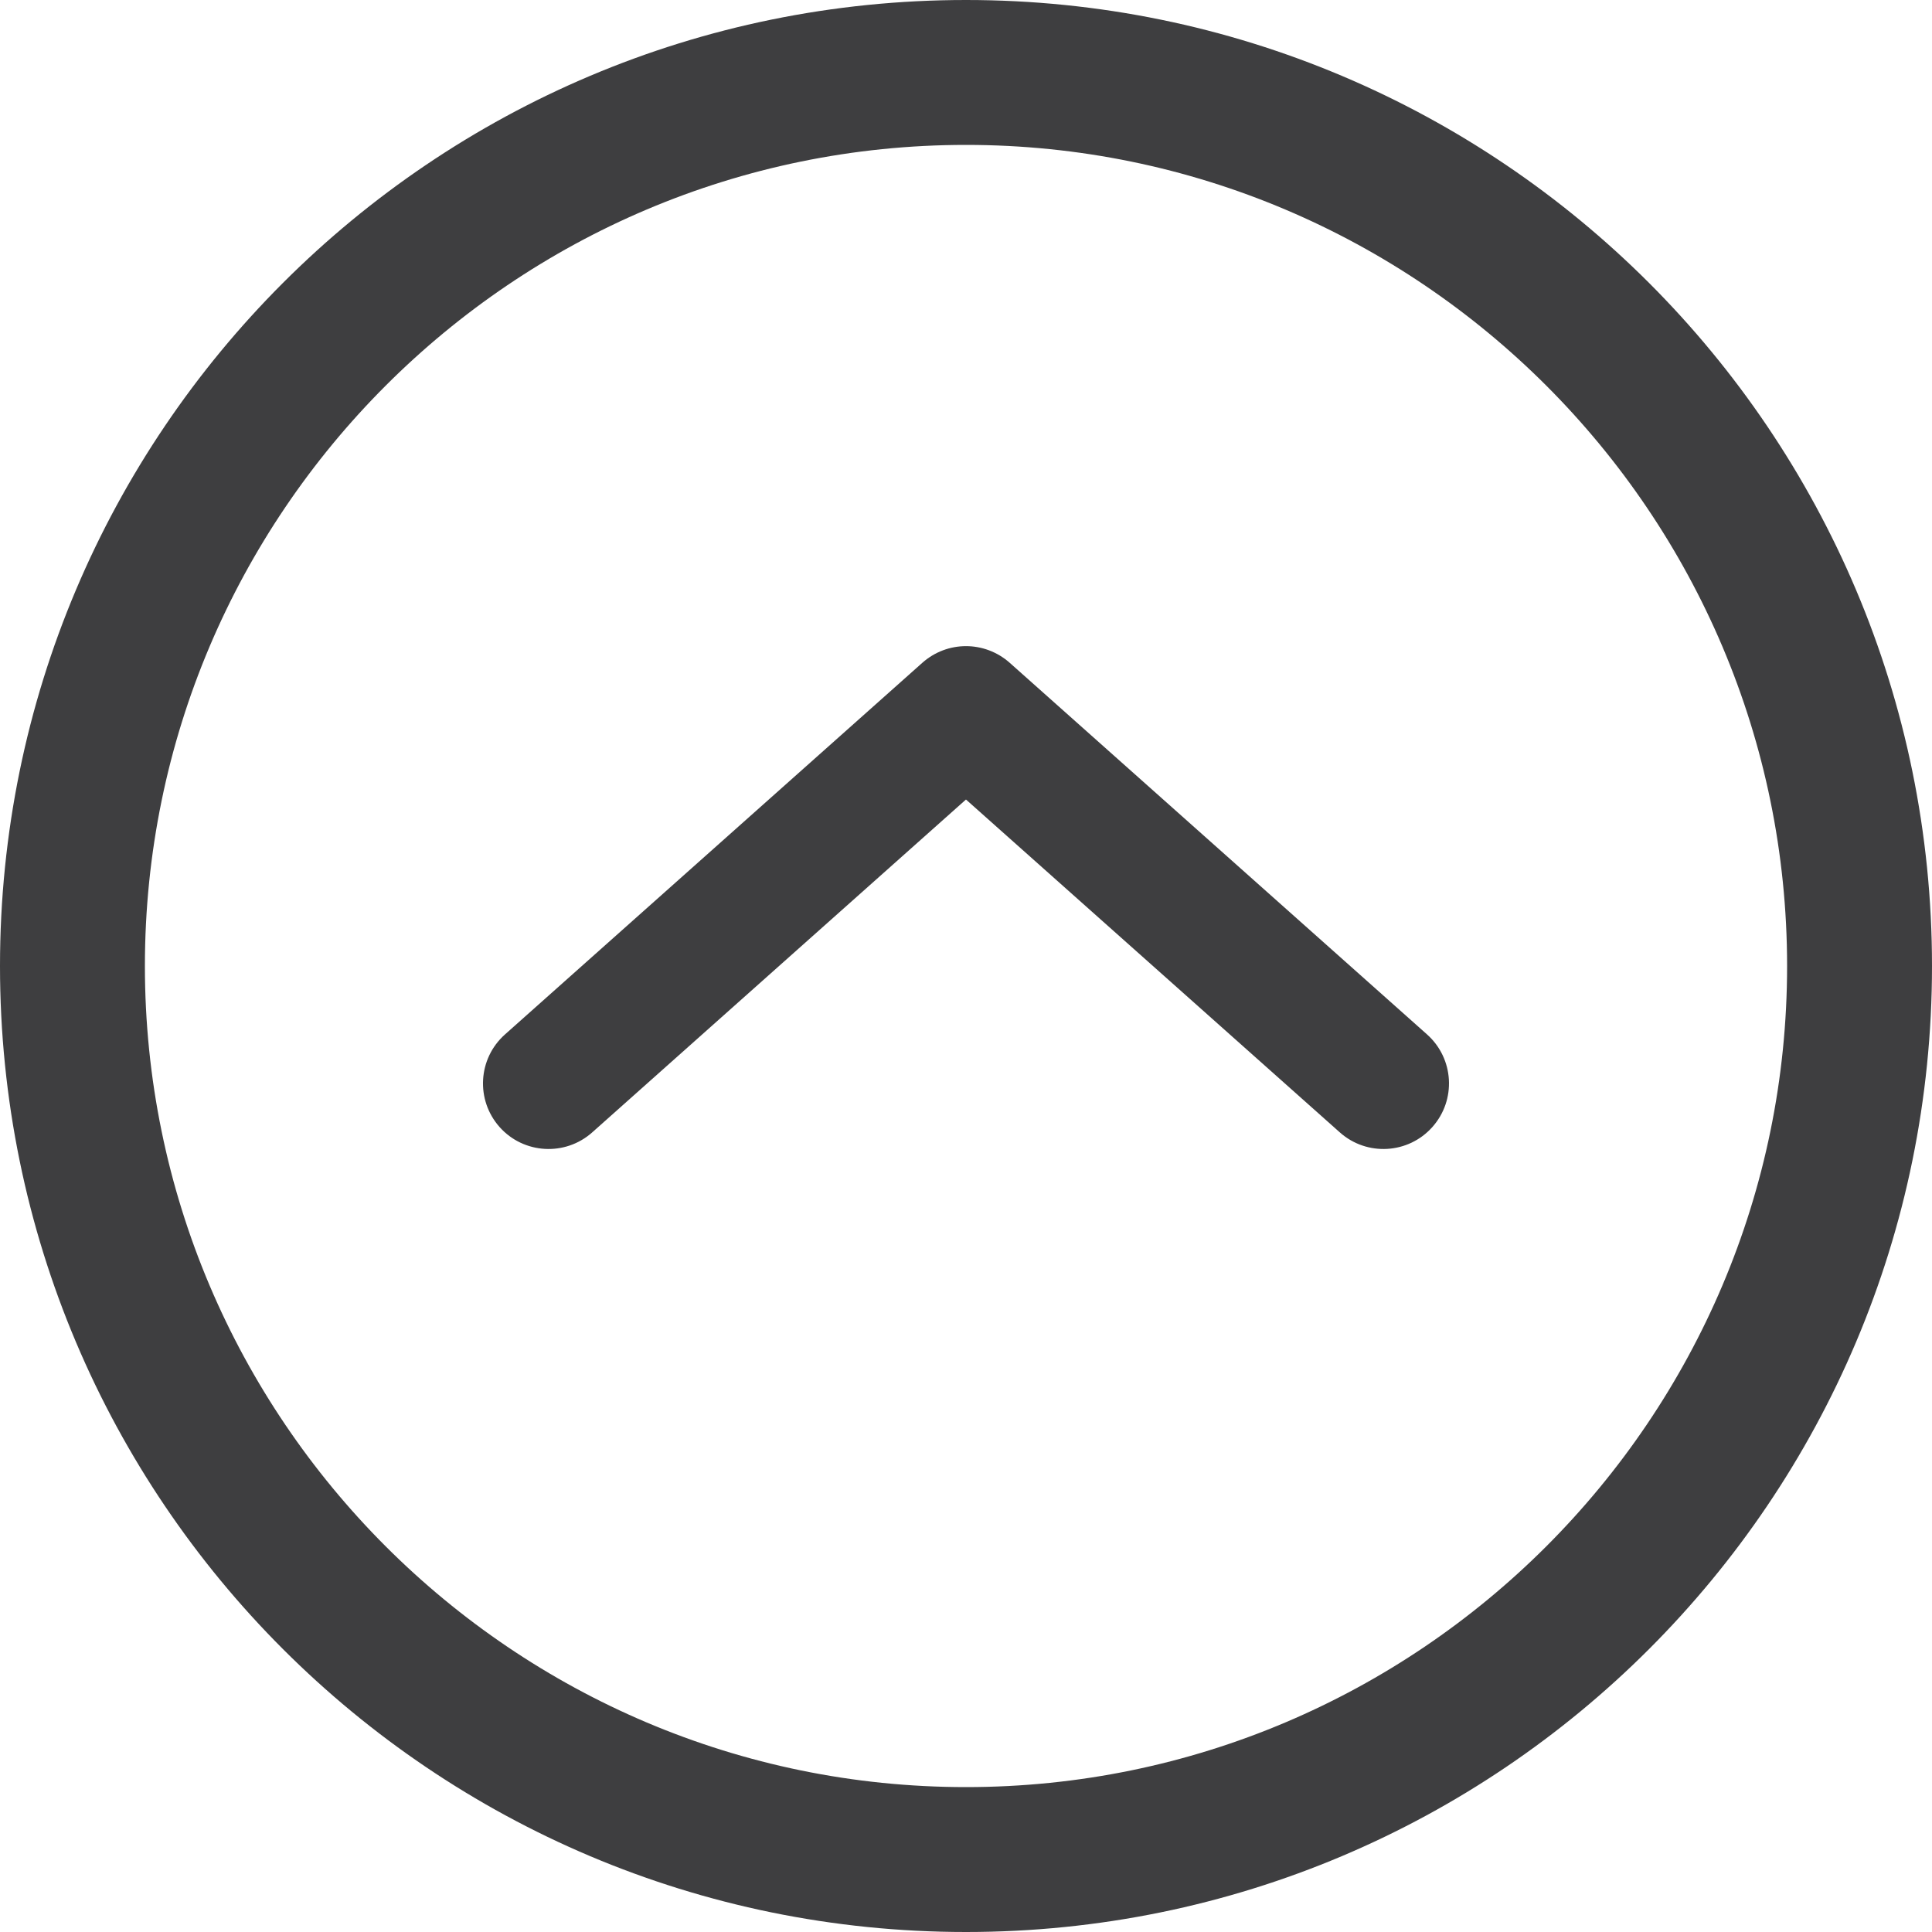 <?xml version="1.0" encoding="utf-8"?>
<!-- Generator: Adobe Illustrator 16.0.0, SVG Export Plug-In . SVG Version: 6.00 Build 0)  -->
<!DOCTYPE svg PUBLIC "-//W3C//DTD SVG 1.1//EN" "http://www.w3.org/Graphics/SVG/1.1/DTD/svg11.dtd">
<svg version="1.1" id="レイヤー_1" xmlns="http://www.w3.org/2000/svg" xmlns:xlink="http://www.w3.org/1999/xlink" x="0px"
	 y="0px" width="200px" height="200px" viewBox="0 0 200 200" enable-background="new 0 0 200 200" xml:space="preserve">
<g>
	<path fill="#3E3E40" d="M99.998,66.888c1.611,0,3.232,0.576,4.521,1.719l43.211,38.479c2.793,2.495,3.047,6.782,0.547,9.585
		c-2.49,2.798-6.777,3.047-9.58,0.552l-38.7-34.457l-38.69,34.457c-2.803,2.495-7.1,2.246-9.59-0.552
		c-2.49-2.803-2.246-7.09,0.557-9.585l43.211-38.479C96.775,67.464,98.386,66.888,99.998,66.888z"/>
	<path fill="#3E3E40" d="M100,15c46.869,0,85,38.131,85,85s-38.131,85-85,85s-85-38.131-85-85S53.131,15,100,15 M100,0
		C44.771,0,0,44.771,0,100s44.771,100,100,100s100-44.771,100-100S155.229,0,100,0L100,0z"/>
</g>
</svg>
